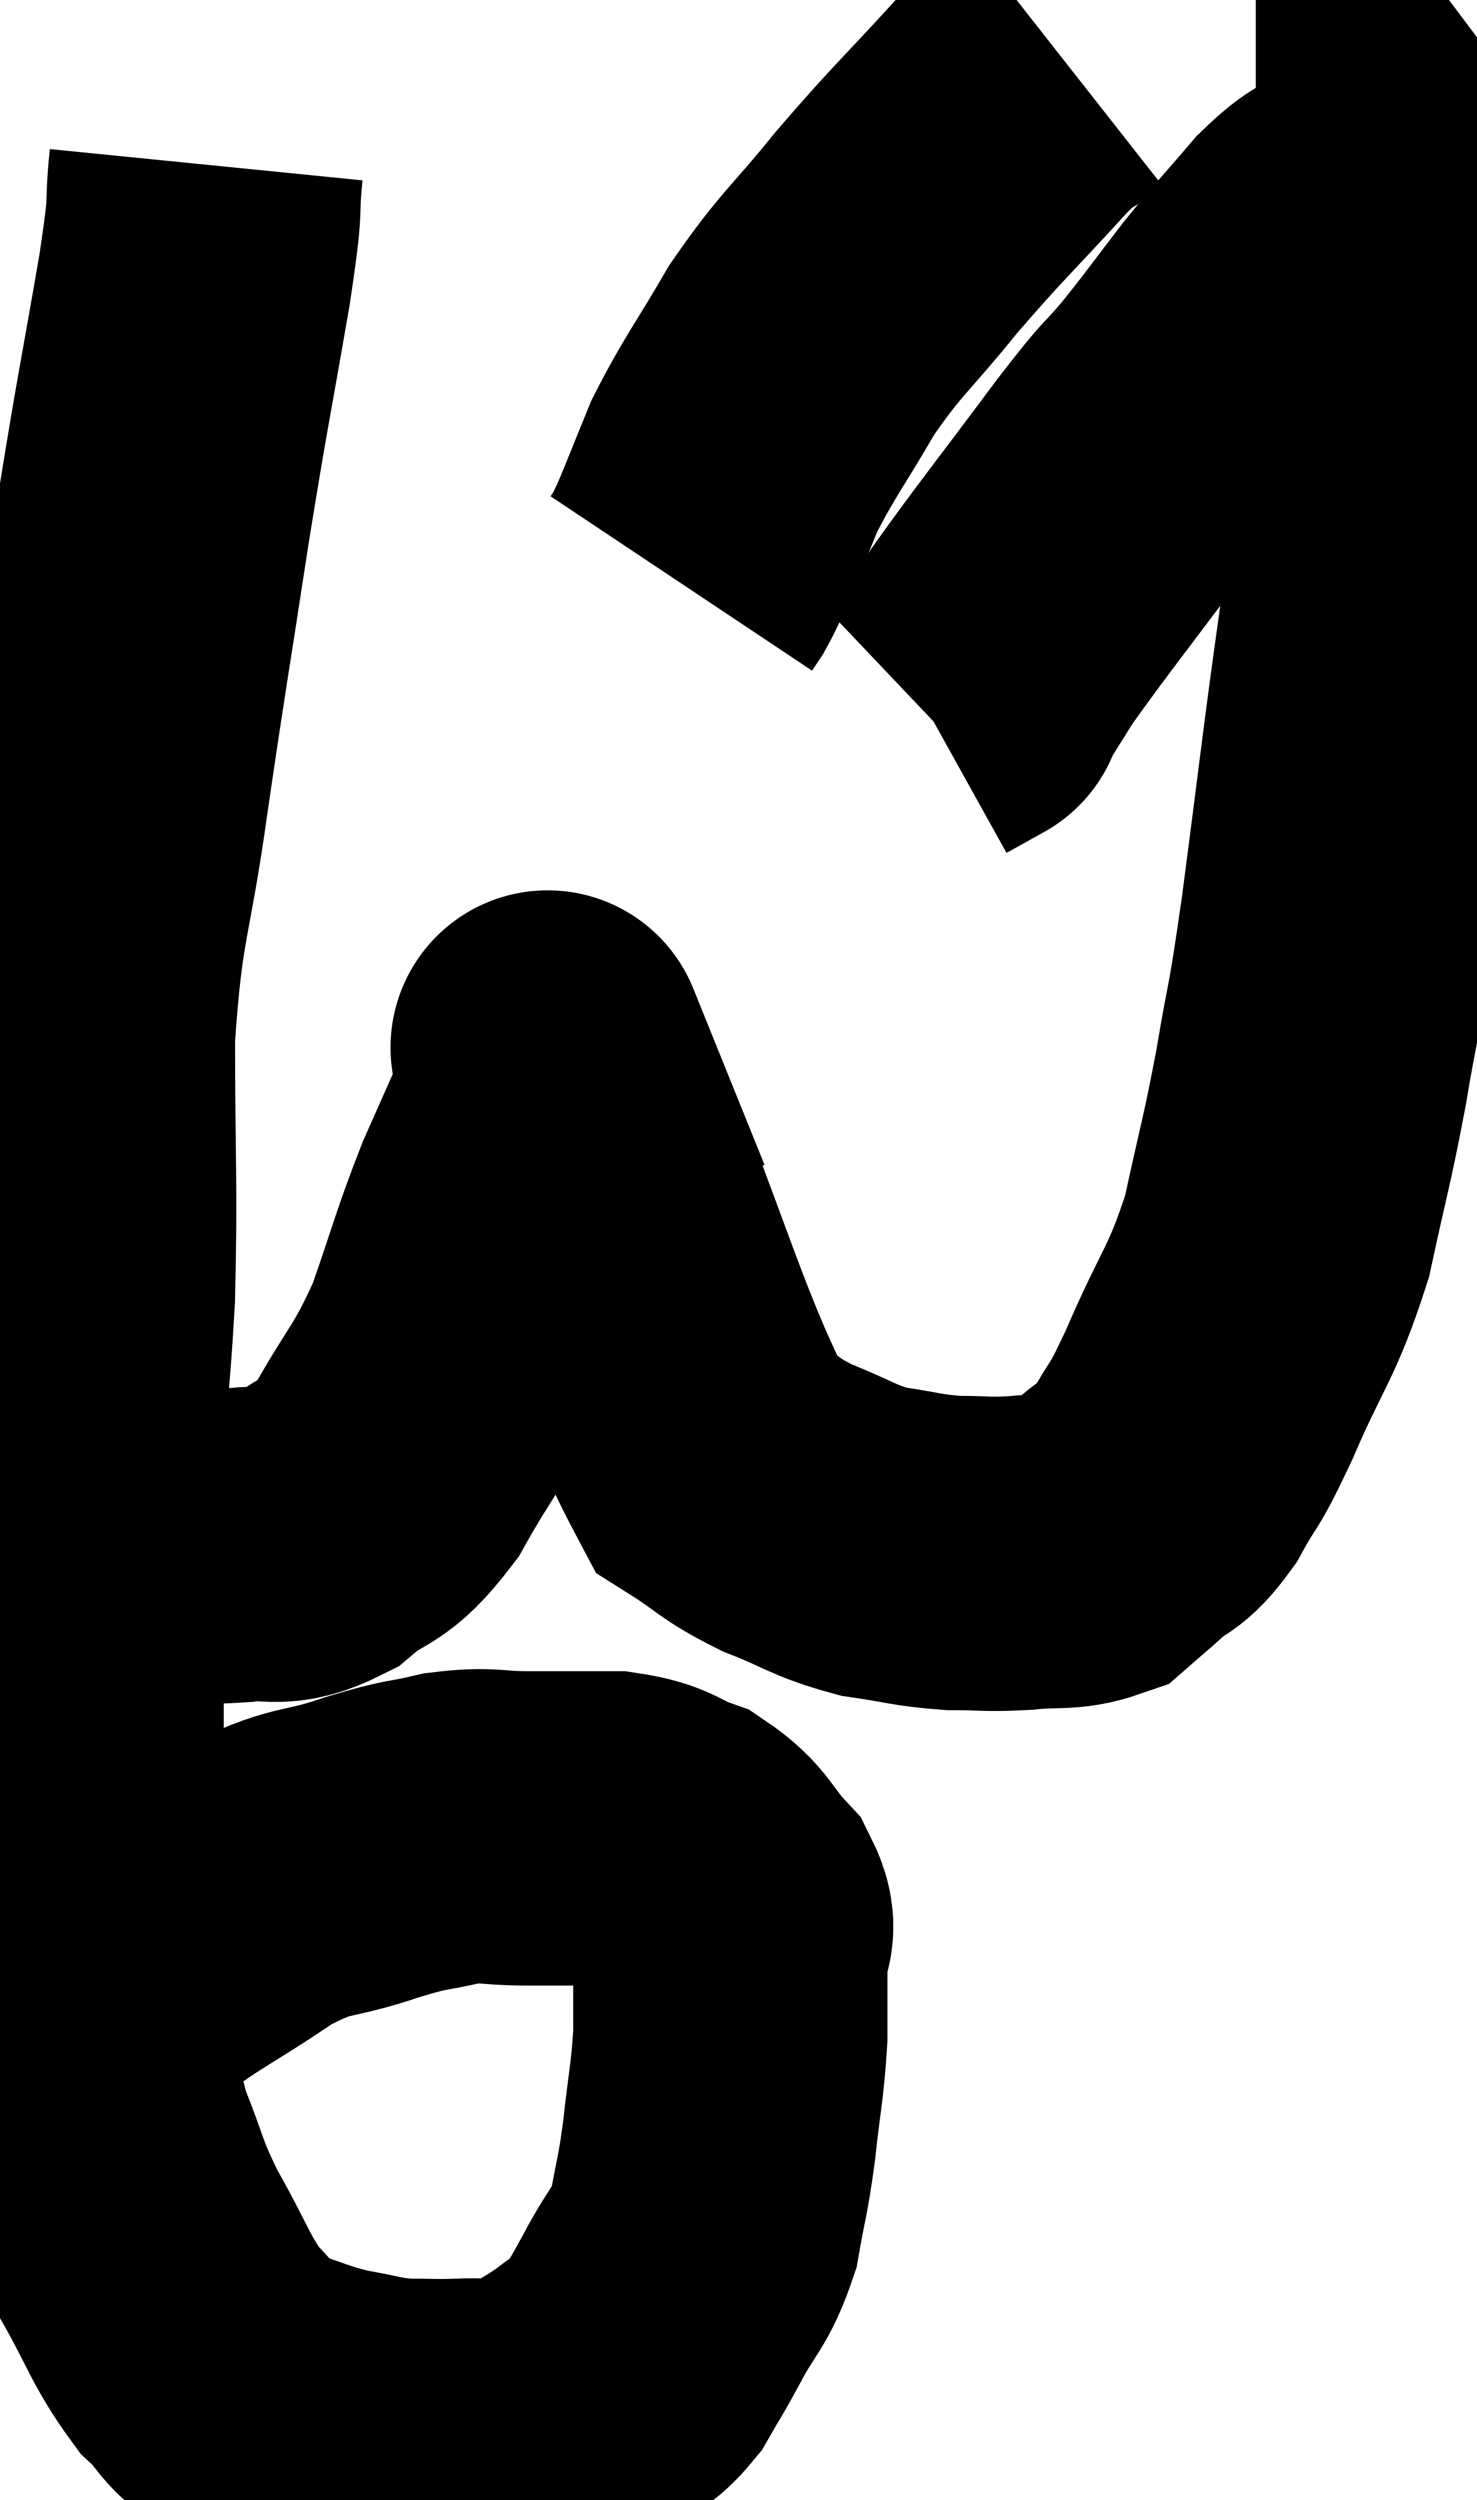 <svg xmlns="http://www.w3.org/2000/svg" viewBox="8.84 2.84 23.5 39.764" width="23.5" height="39.764"><path d="M 12.12 5.46 C 12.03 6.36, 12.15 5.85, 11.94 7.26 C 11.61 9.18, 11.61 9.06, 11.28 11.1 C 10.95 13.26, 10.92 13.365, 10.62 15.42 C 10.35 17.37, 10.215 17.31, 10.08 19.32 C 10.08 21.39, 10.125 21.63, 10.08 23.46 C 9.99 25.05, 9.945 24.81, 9.9 26.64 C 9.9 28.71, 9.9 28.83, 9.9 30.78 C 9.9 32.61, 9.78 32.91, 9.9 34.44 C 10.14 35.67, 10.095 35.88, 10.38 36.9 C 10.71 37.71, 10.635 37.695, 11.04 38.52 C 11.52 39.36, 11.55 39.585, 12 40.2 C 12.42 40.59, 12.3 40.68, 12.84 40.98 C 13.5 41.19, 13.56 41.25, 14.16 41.4 C 14.7 41.49, 14.73 41.535, 15.24 41.58 C 15.72 41.58, 15.69 41.595, 16.2 41.58 C 16.74 41.55, 16.77 41.685, 17.28 41.52 C 17.76 41.22, 17.835 41.205, 18.24 40.92 C 18.57 40.65, 18.615 40.725, 18.9 40.38 C 19.14 39.96, 19.095 40.065, 19.38 39.54 C 19.71 38.91, 19.815 38.94, 20.04 38.28 C 20.16 37.59, 20.175 37.665, 20.28 36.9 C 20.37 36.06, 20.415 35.955, 20.46 35.22 C 20.46 34.59, 20.46 34.47, 20.46 33.96 C 20.46 33.57, 20.67 33.6, 20.46 33.18 C 20.04 32.73, 20.085 32.595, 19.62 32.28 C 19.11 32.1, 19.2 32.01, 18.6 31.92 C 17.91 31.92, 17.865 31.92, 17.22 31.92 C 16.62 31.92, 16.635 31.845, 16.02 31.92 C 15.39 32.07, 15.555 31.98, 14.76 32.22 C 13.8 32.55, 13.845 32.355, 12.84 32.88 C 11.79 33.6, 11.475 33.69, 10.74 34.32 C 10.32 34.86, 10.125 35.085, 9.9 35.4 C 9.87 35.49, 9.855 35.535, 9.84 35.58 L 9.84 35.58" fill="none" stroke="black" stroke-width="5"></path><path d="M 10.08 27.42 C 10.62 27.42, 10.53 27.42, 11.16 27.42 C 11.88 27.42, 11.94 27.465, 12.6 27.42 C 13.2 27.33, 13.2 27.54, 13.8 27.24 C 14.4 26.73, 14.415 26.985, 15 26.22 C 15.57 25.2, 15.66 25.245, 16.14 24.18 C 16.53 23.07, 16.545 22.92, 16.92 21.96 C 17.28 21.15, 17.445 20.775, 17.64 20.34 C 17.67 20.28, 17.655 20.265, 17.7 20.22 C 17.76 20.19, 17.79 20.175, 17.82 20.16 C 17.82 20.16, 17.82 20.16, 17.82 20.16 C 17.82 20.16, 17.82 20.16, 17.82 20.16 C 17.82 20.16, 17.22 18.675, 17.82 20.16 C 19.02 23.13, 19.335 24.435, 20.22 26.1 C 20.79 26.46, 20.73 26.505, 21.36 26.82 C 22.05 27.09, 22.08 27.18, 22.74 27.36 C 23.37 27.45, 23.415 27.495, 24 27.54 C 24.54 27.54, 24.54 27.57, 25.08 27.54 C 25.62 27.48, 25.77 27.555, 26.16 27.42 C 26.4 27.21, 26.34 27.27, 26.64 27 C 27 26.67, 27 26.835, 27.36 26.34 C 27.72 25.68, 27.63 25.98, 28.08 25.02 C 28.62 23.76, 28.755 23.76, 29.16 22.5 C 29.43 21.24, 29.46 21.24, 29.7 19.98 C 29.91 18.72, 29.865 19.23, 30.12 17.46 C 30.42 15.18, 30.45 14.82, 30.72 12.9 C 30.96 11.34, 31.05 10.965, 31.2 9.78 C 31.26 8.97, 31.29 8.925, 31.32 8.16 C 31.32 7.44, 31.32 7.2, 31.32 6.72 C 31.32 6.48, 31.32 6.36, 31.32 6.24 C 31.32 6.24, 31.365 6.3, 31.32 6.24 C 31.23 6.12, 31.335 6.03, 31.14 6 C 30.84 6.06, 30.9 5.94, 30.54 6.12 C 30.12 6.42, 30.165 6.27, 29.7 6.72 C 29.19 7.32, 29.19 7.29, 28.68 7.92 C 28.17 8.58, 28.155 8.625, 27.66 9.24 C 27.18 9.81, 27.42 9.45, 26.7 10.38 C 25.74 11.67, 25.41 12.075, 24.78 12.96 C 24.48 13.44, 24.33 13.68, 24.18 13.92 C 24.18 13.92, 24.315 13.845, 24.18 13.92 L 23.64 14.22" fill="none" stroke="black" stroke-width="5"></path><path d="M 25.8 3.84 C 25.38 4.17, 25.635 3.825, 24.96 4.5 C 24.03 5.52, 23.94 5.565, 23.1 6.54 C 22.35 7.47, 22.245 7.47, 21.6 8.4 C 21.06 9.33, 20.925 9.465, 20.52 10.26 C 20.25 10.92, 20.16 11.16, 19.98 11.58 C 19.89 11.76, 19.875 11.805, 19.8 11.94 L 19.68 12.12" fill="none" stroke="black" stroke-width="5"></path></svg>
